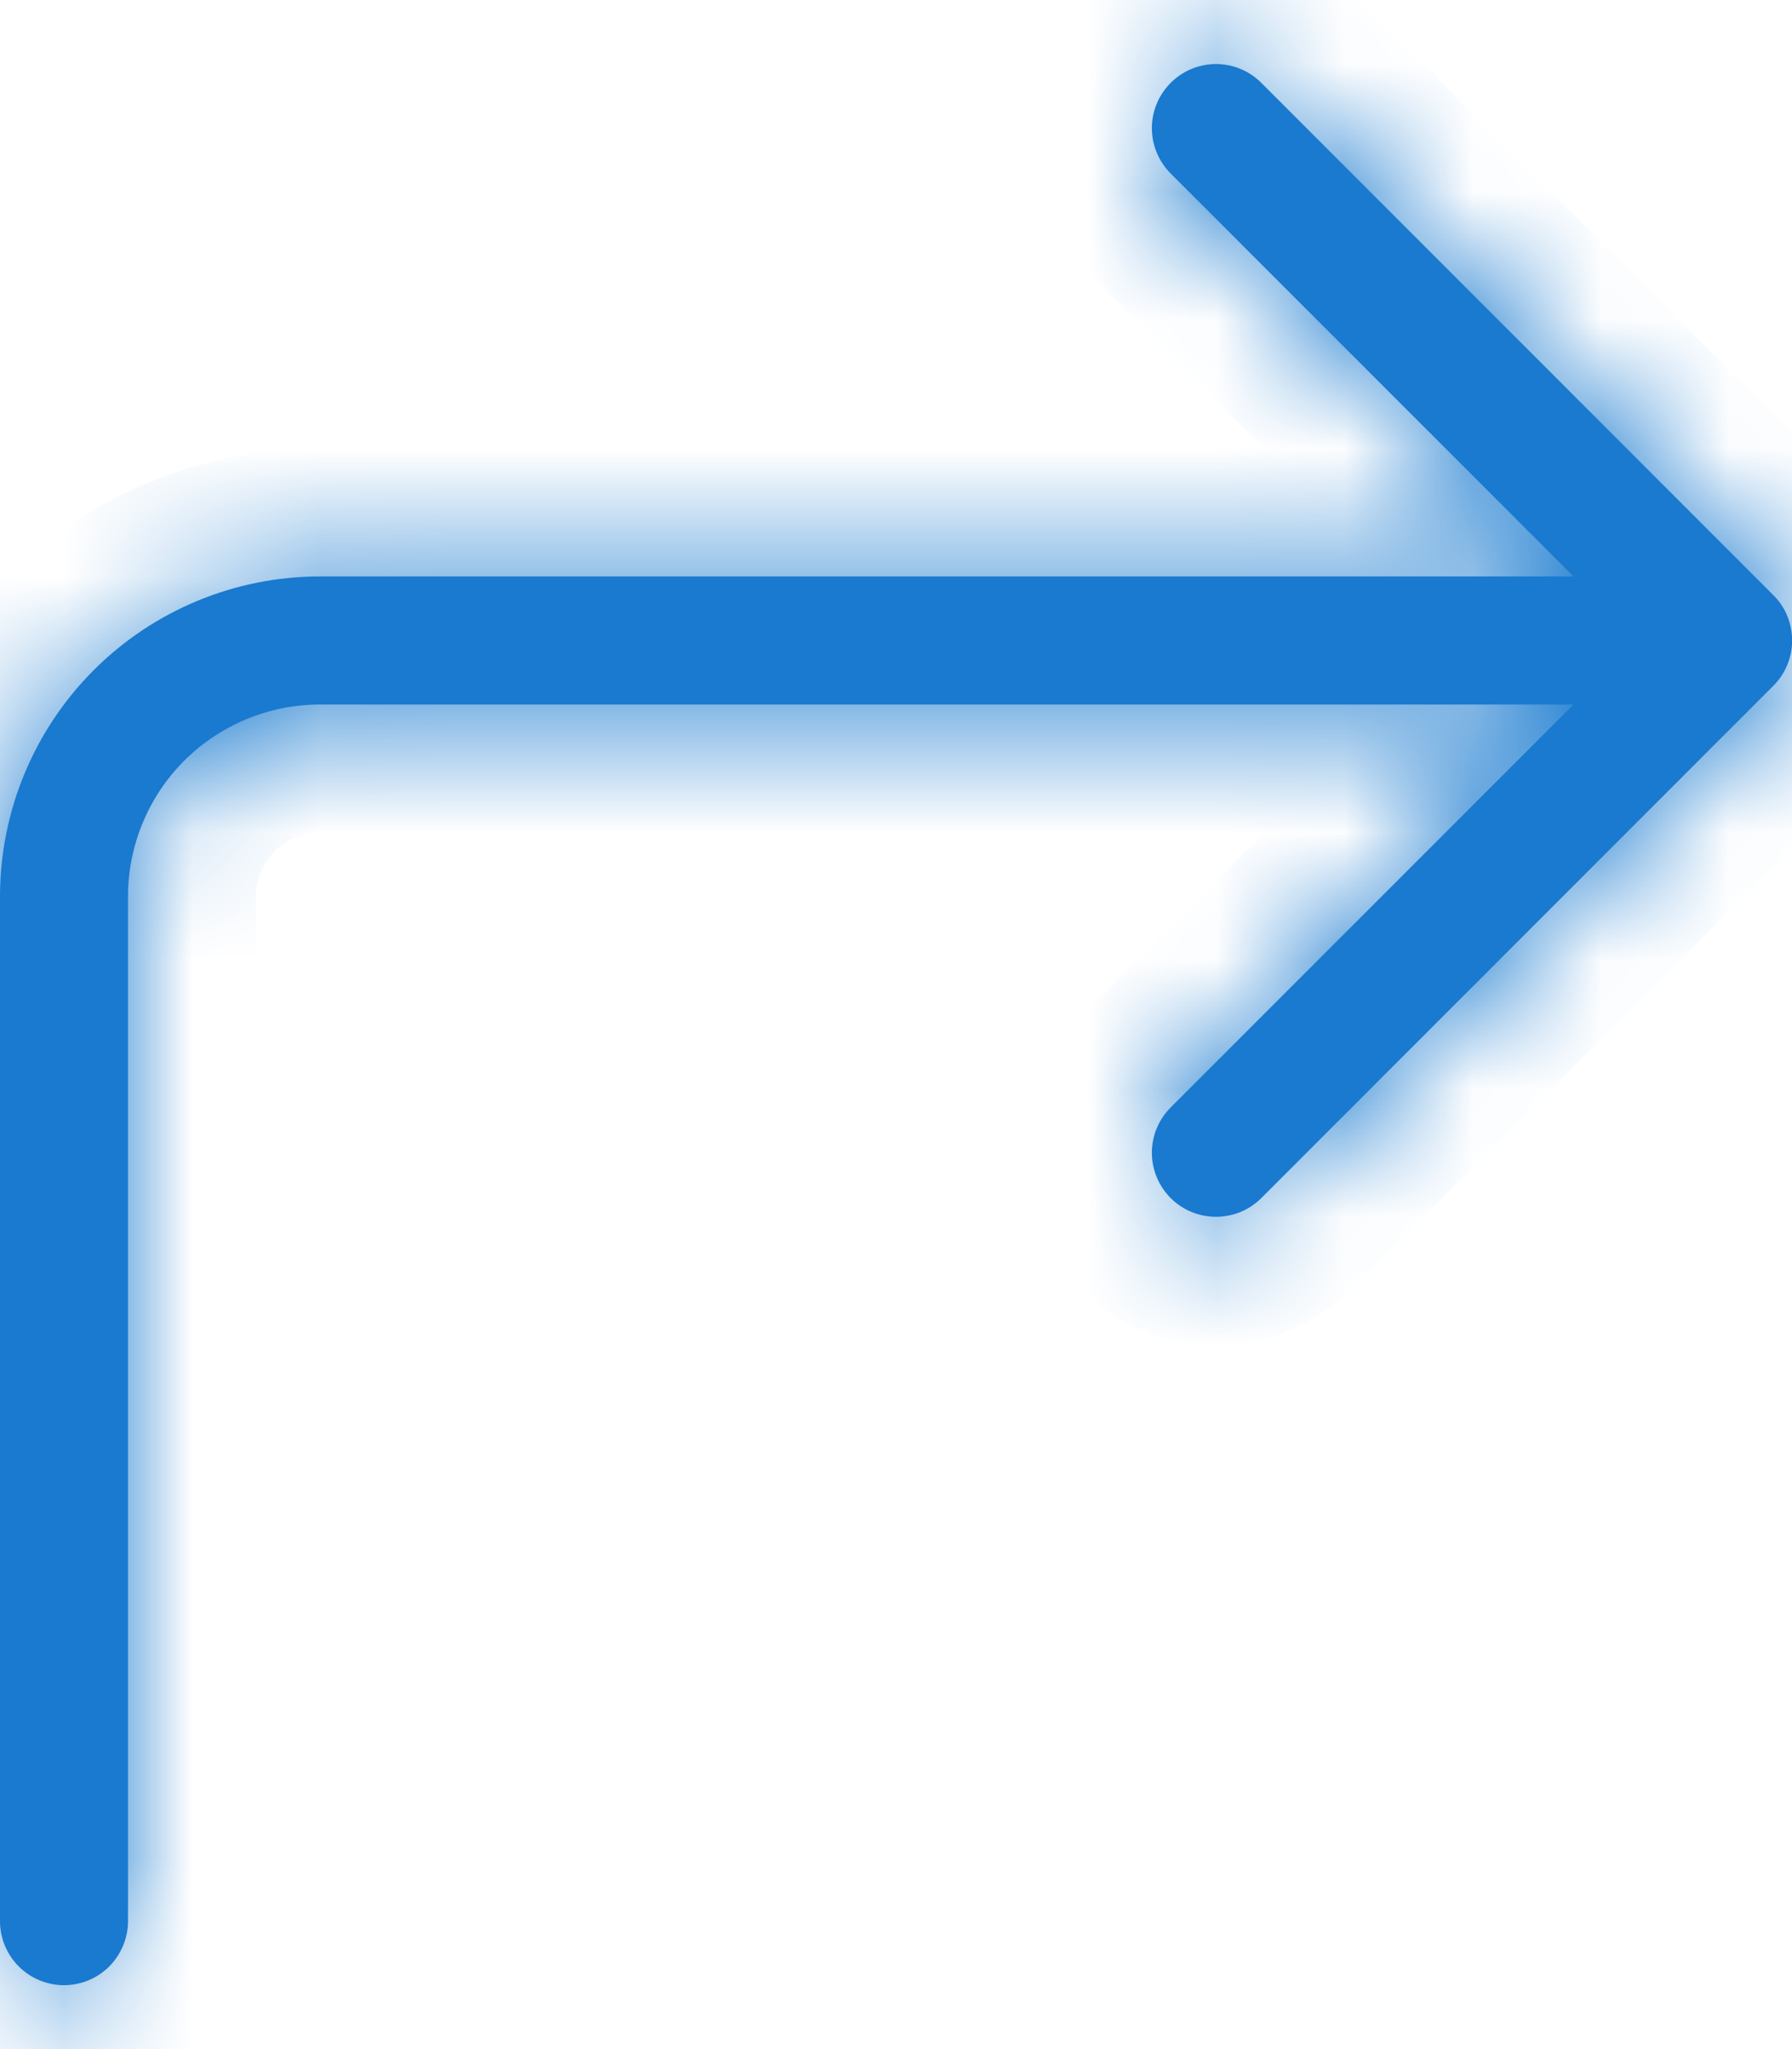 <svg width="14" height="16" viewBox="0 0 14 16" fill="none" xmlns="http://www.w3.org/2000/svg">
<mask id="path-1-inside-1_1134_1009" fill="white">
<path fill-rule="evenodd" clip-rule="evenodd" d="M13.854 5.355C13.901 5.308 13.938 5.253 13.963 5.192C13.988 5.132 14.001 5.066 14.001 5.001C14.001 4.935 13.988 4.87 13.963 4.809C13.938 4.748 13.901 4.693 13.854 4.647L9.854 0.647C9.76 0.553 9.633 0.5 9.5 0.5C9.367 0.5 9.24 0.553 9.146 0.647C9.052 0.741 8.999 0.868 8.999 1.001C8.999 1.133 9.052 1.261 9.146 1.355L12.293 4.501H2.5C1.837 4.501 1.201 4.764 0.732 5.233C0.263 5.702 0 6.338 0 7.001V15.001C0 15.133 0.053 15.26 0.146 15.354C0.24 15.448 0.367 15.501 0.5 15.501C0.633 15.501 0.76 15.448 0.854 15.354C0.947 15.26 1 15.133 1 15.001V7.001C1 6.603 1.158 6.221 1.439 5.94C1.721 5.659 2.102 5.501 2.5 5.501H12.293L9.146 8.647C9.052 8.741 8.999 8.868 8.999 9.001C8.999 9.133 9.052 9.261 9.146 9.355C9.24 9.449 9.367 9.501 9.5 9.501C9.633 9.501 9.76 9.449 9.854 9.355L13.854 5.355Z"/>
</mask>
<path fill-rule="evenodd" clip-rule="evenodd" d="M13.854 5.355C13.901 5.308 13.938 5.253 13.963 5.192C13.988 5.132 14.001 5.066 14.001 5.001C14.001 4.935 13.988 4.87 13.963 4.809C13.938 4.748 13.901 4.693 13.854 4.647L9.854 0.647C9.76 0.553 9.633 0.5 9.5 0.5C9.367 0.5 9.24 0.553 9.146 0.647C9.052 0.741 8.999 0.868 8.999 1.001C8.999 1.133 9.052 1.261 9.146 1.355L12.293 4.501H2.5C1.837 4.501 1.201 4.764 0.732 5.233C0.263 5.702 0 6.338 0 7.001V15.001C0 15.133 0.053 15.26 0.146 15.354C0.24 15.448 0.367 15.501 0.5 15.501C0.633 15.501 0.76 15.448 0.854 15.354C0.947 15.26 1 15.133 1 15.001V7.001C1 6.603 1.158 6.221 1.439 5.94C1.721 5.659 2.102 5.501 2.5 5.501H12.293L9.146 8.647C9.052 8.741 8.999 8.868 8.999 9.001C8.999 9.133 9.052 9.261 9.146 9.355C9.24 9.449 9.367 9.501 9.5 9.501C9.633 9.501 9.76 9.449 9.854 9.355L13.854 5.355Z" fill="#197ACF"/>
<path d="M13.854 5.355L13.148 4.647L13.147 4.648L13.854 5.355ZM13.854 4.647L13.147 5.354L13.148 5.355L13.854 4.647ZM9.854 0.647L10.561 -0.06V-0.06L9.854 0.647ZM8.999 1.001H9.999H8.999ZM9.146 1.355L8.439 2.062L8.439 2.062L9.146 1.355ZM12.293 4.501V5.501H14.708L13 3.793L12.293 4.501ZM2.5 4.501V3.501V4.501ZM0 7.001H-1H0ZM0 15.001H-1H0ZM1 15.001H2H1ZM12.293 5.501L13 6.208L14.708 4.501H12.293V5.501ZM9.146 8.647L8.439 7.939L8.439 7.94L9.146 8.647ZM8.999 9.001H7.999H8.999ZM9.5 9.501V10.501V9.501ZM9.854 9.355L10.561 10.062L9.854 9.355ZM14.56 6.063C14.7 5.923 14.811 5.758 14.886 5.576L13.039 4.809C13.064 4.748 13.101 4.693 13.148 4.647L14.56 6.063ZM14.886 5.576C14.962 5.393 15.001 5.198 15.001 5.001H13.001C13.001 4.935 13.014 4.87 13.039 4.809L14.886 5.576ZM15.001 5.001C15.001 4.803 14.962 4.608 14.886 4.426L13.039 5.192C13.014 5.132 13.001 5.066 13.001 5.001H15.001ZM14.886 4.426C14.811 4.244 14.7 4.078 14.56 3.939L13.148 5.355C13.101 5.308 13.064 5.253 13.039 5.192L14.886 4.426ZM14.561 3.94L10.561 -0.06L9.147 1.354L13.147 5.354L14.561 3.94ZM10.561 -0.06C10.28 -0.342 9.898 -0.5 9.5 -0.5V1.5C9.368 1.5 9.241 1.447 9.147 1.354L10.561 -0.06ZM9.5 -0.5C9.102 -0.5 8.72 -0.342 8.439 -0.06L9.853 1.354C9.759 1.447 9.632 1.5 9.5 1.5V-0.5ZM8.439 -0.06C8.157 0.221 7.999 0.603 7.999 1.001H9.999C9.999 1.133 9.947 1.26 9.853 1.354L8.439 -0.06ZM7.999 1.001C7.999 1.399 8.157 1.78 8.439 2.062L9.853 0.648C9.947 0.741 9.999 0.868 9.999 1.001H7.999ZM8.439 2.062L11.586 5.208L13 3.793L9.853 0.647L8.439 2.062ZM12.293 3.501H2.5V5.501H12.293V3.501ZM2.5 3.501C1.572 3.501 0.682 3.869 0.025 4.526L1.439 5.94C1.721 5.659 2.102 5.501 2.5 5.501V3.501ZM0.025 4.526C-0.631 5.182 -1 6.072 -1 7.001H1C1 6.603 1.158 6.221 1.439 5.94L0.025 4.526ZM-1 7.001V15.001H1V7.001H-1ZM-1 15.001C-1 15.399 -0.842 15.78 -0.561 16.061L0.854 14.647C0.947 14.741 1 14.868 1 15.001H-1ZM-0.561 16.061C-0.279 16.343 0.102 16.501 0.5 16.501V14.501C0.633 14.501 0.76 14.553 0.854 14.647L-0.561 16.061ZM0.5 16.501C0.898 16.501 1.279 16.343 1.561 16.061L0.146 14.647C0.24 14.553 0.367 14.501 0.5 14.501V16.501ZM1.561 16.061C1.842 15.78 2 15.399 2 15.001H0C0 14.868 0.053 14.741 0.146 14.647L1.561 16.061ZM2 15.001V7.001H0V15.001H2ZM2 7.001C2 6.868 2.053 6.741 2.146 6.647L0.732 5.233C0.263 5.702 0 6.338 0 7.001H2ZM2.146 6.647C2.24 6.553 2.367 6.501 2.5 6.501V4.501C1.837 4.501 1.201 4.764 0.732 5.233L2.146 6.647ZM2.5 6.501H12.293V4.501H2.5V6.501ZM11.586 4.793L8.439 7.939L9.853 9.354L13 6.208L11.586 4.793ZM8.439 7.94C8.157 8.221 7.999 8.603 7.999 9.001H9.999C9.999 9.133 9.947 9.26 9.853 9.354L8.439 7.94ZM7.999 9.001C7.999 9.399 8.157 9.78 8.439 10.062L9.853 8.648C9.947 8.741 9.999 8.868 9.999 9.001H7.999ZM8.439 10.062C8.72 10.343 9.102 10.501 9.5 10.501V8.501C9.632 8.501 9.759 8.554 9.853 8.648L8.439 10.062ZM9.5 10.501C9.898 10.501 10.28 10.343 10.561 10.062L9.147 8.648C9.241 8.554 9.368 8.501 9.5 8.501V10.501ZM10.561 10.062L14.561 6.062L13.147 4.648L9.147 8.648L10.561 10.062Z" fill="#197ACF" mask="url(#path-1-inside-1_1134_1009)"/>
</svg>

